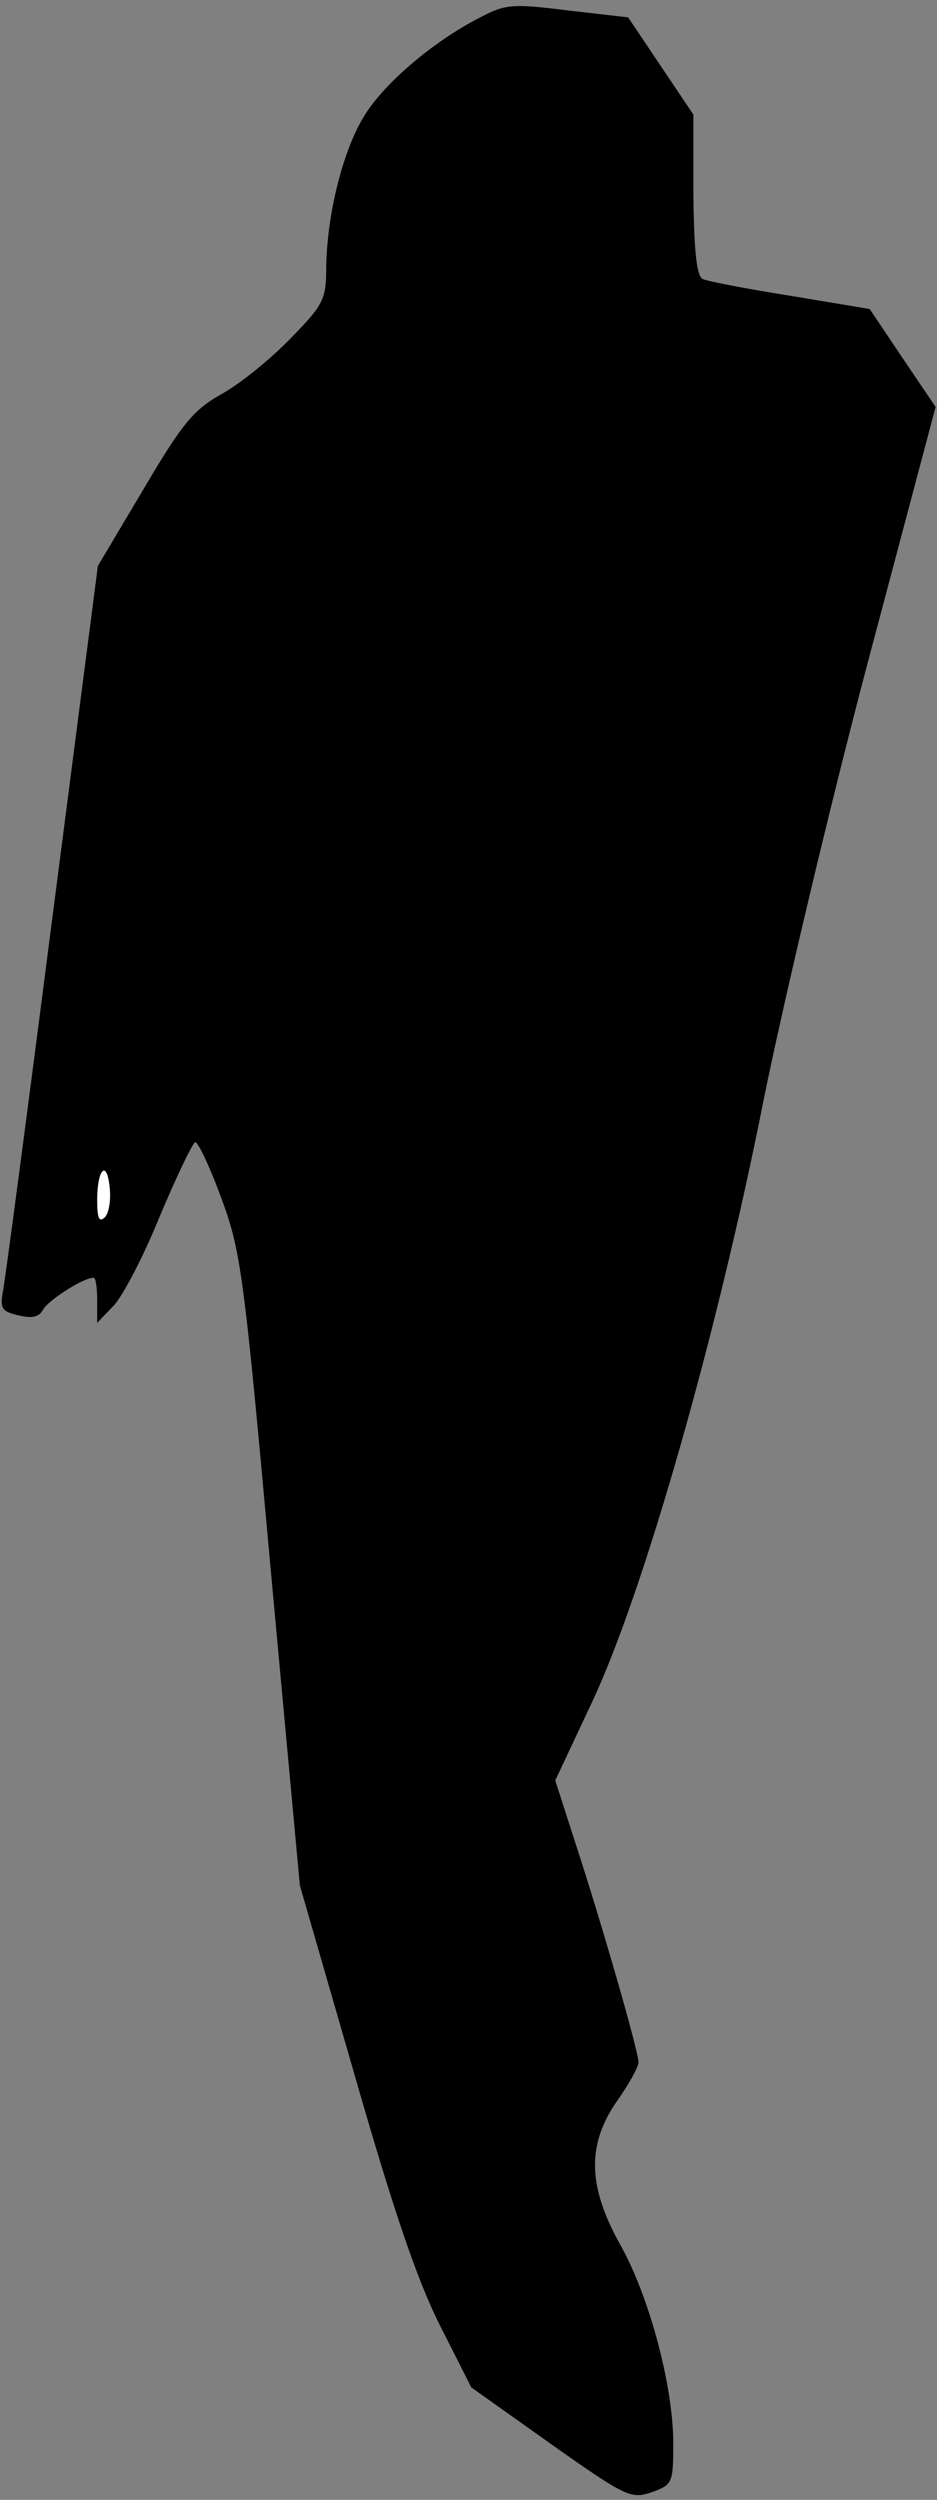 <?xml version="1.0" standalone="no"?>
<!DOCTYPE svg PUBLIC "-//W3C//DTD SVG 20010904//EN"
 "http://www.w3.org/TR/2001/REC-SVG-20010904/DTD/svg10.dtd">
<svg version="1.0" xmlns="http://www.w3.org/2000/svg"
 width="135pt" height="360pt" viewBox="0 0 135 360"
 preserveAspectRatio="xMidYMid meet">
<rect x="0" y="0" width="135" height="360" fill="#808080" stroke="none"/>
<g transform="translate(0,360) scale(0.1,-0.1)"
fill="#000000" stroke="none">
<path fill="#000000" stroke="none" d="M692 3575 c-69 -35 -142 -98 -169 -145
-30 -50 -52 -141 -53 -215 0 -46 -4 -54 -51 -102 -28 -29 -72 -65 -99 -80 -41
-23 -57 -42 -113 -137 l-66 -111 -66 -510 c-36 -280 -68 -522 -71 -536 -4 -23
-1 -28 22 -33 20 -5 30 -3 36 8 8 14 58 46 73 46 3 0 5 -15 5 -32 l0 -33 24
25 c13 14 43 71 66 128 24 57 47 105 51 107 3 3 20 -32 37 -78 29 -78 33 -106
72 -537 l42 -455 78 -270 c56 -195 90 -296 123 -362 l46 -91 114 -81 c109 -77
116 -80 146 -70 30 11 31 13 31 71 0 81 -34 209 -75 283 -48 85 -50 145 -7
208 18 25 32 51 32 57 0 16 -54 203 -91 316 l-29 90 54 115 c73 156 179 525
246 864 29 143 96 426 150 630 l98 369 -48 71 -47 70 -114 19 c-63 10 -120 21
-126 24 -9 3 -13 37 -14 121 l0 116 -47 70 -47 70 -87 10 c-80 10 -90 9 -126
-10z"/>
<path fill="#ffffff" stroke="none" d="M151 1847 c-8 -8 -11 -1 -11 24 0 46
14 60 18 19 2 -18 -1 -37 -7 -43z"/>
</g>
</svg>
